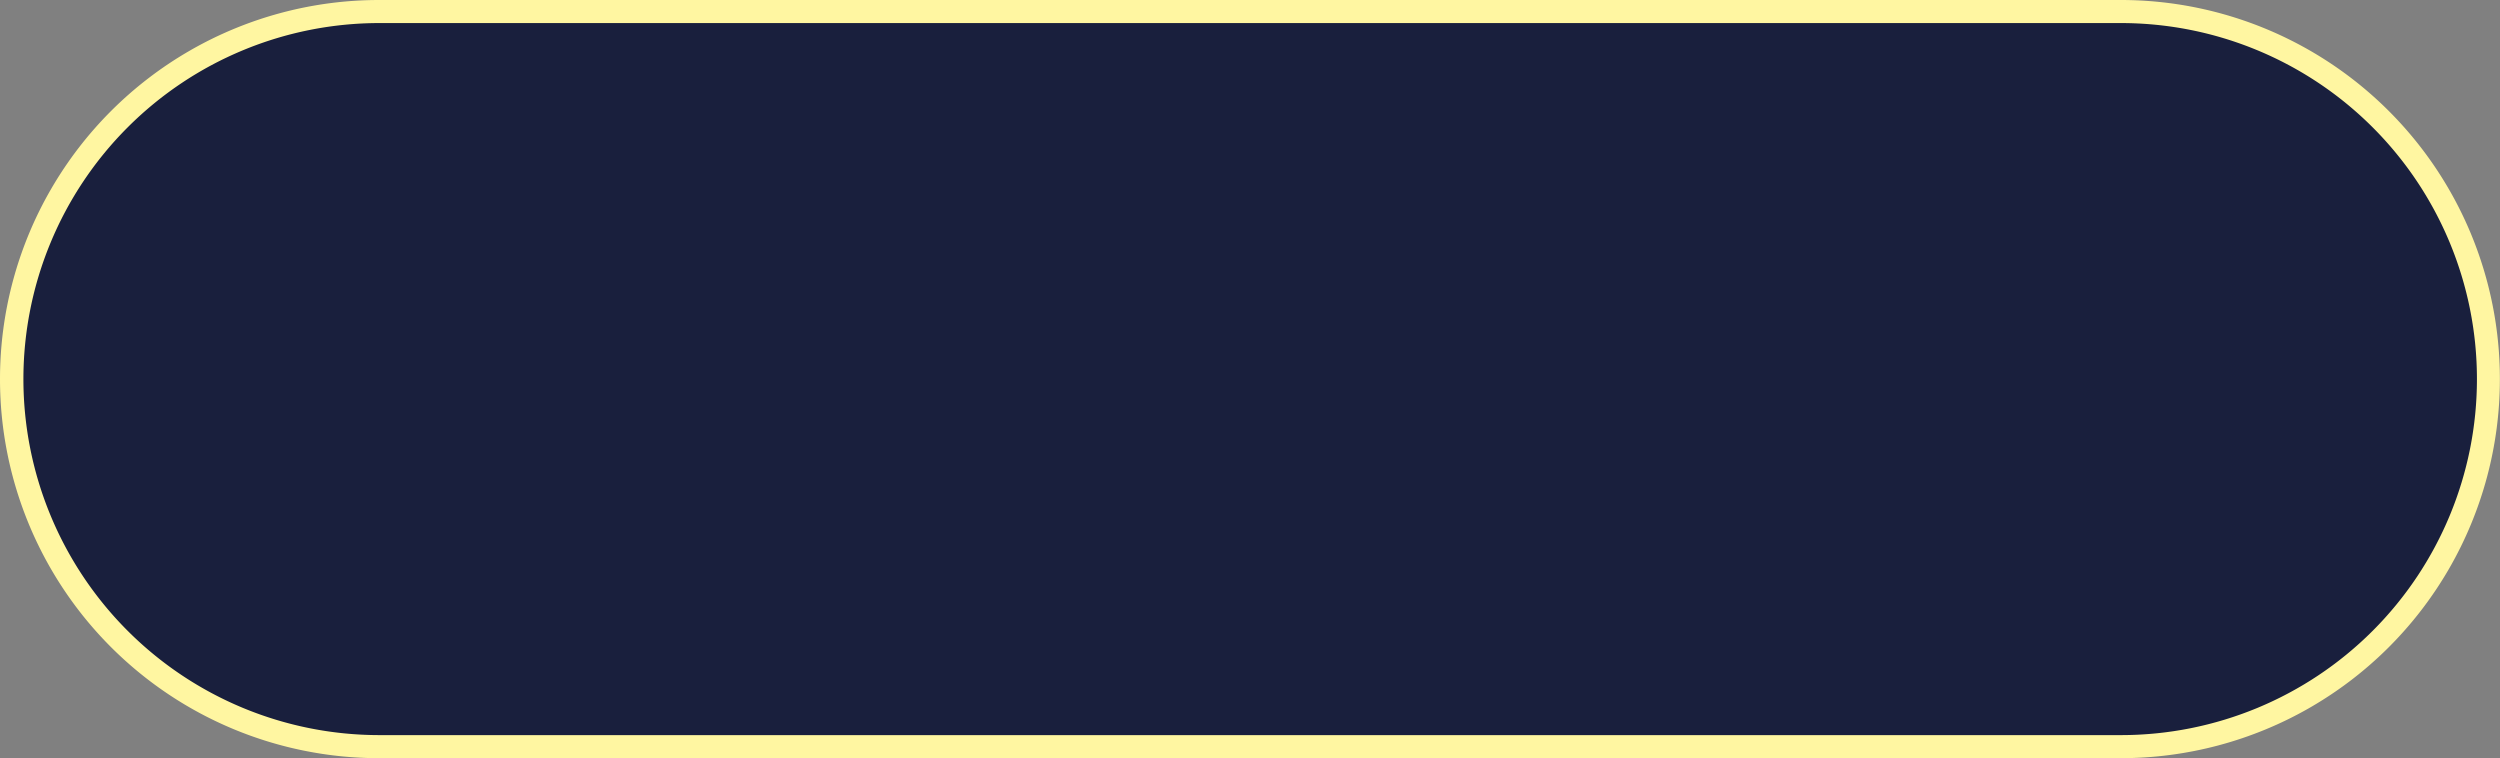 <svg id="Camada_1" data-name="Camada 1" xmlns="http://www.w3.org/2000/svg" viewBox="0 0 216.77 65.73"><rect x="0" y="0" width="216.77" height="65.73" fill="#808080" stroke="none"/><defs><style>.cls-1{fill:#191f3d;}.cls-2{fill:#fff6a1;}</style></defs><path class="cls-1" d="M32.48,64.87a31.87,31.87,0,0,1,0-63.74h151a31.87,31.87,0,0,1,0,63.74Z" transform="translate(0.38 -0.13)"/><path class="cls-2" d="M183.52,2.13a30.87,30.87,0,0,1,0,61.74h-151a30.87,30.87,0,0,1,0-61.74h151m0-2h-151A32.87,32.87,0,0,0-.38,33h0A32.87,32.87,0,0,0,32.48,65.87h151A32.87,32.87,0,0,0,216.38,33h0A32.87,32.87,0,0,0,183.52.13Z" transform="translate(0.38 -0.13)"/></svg>